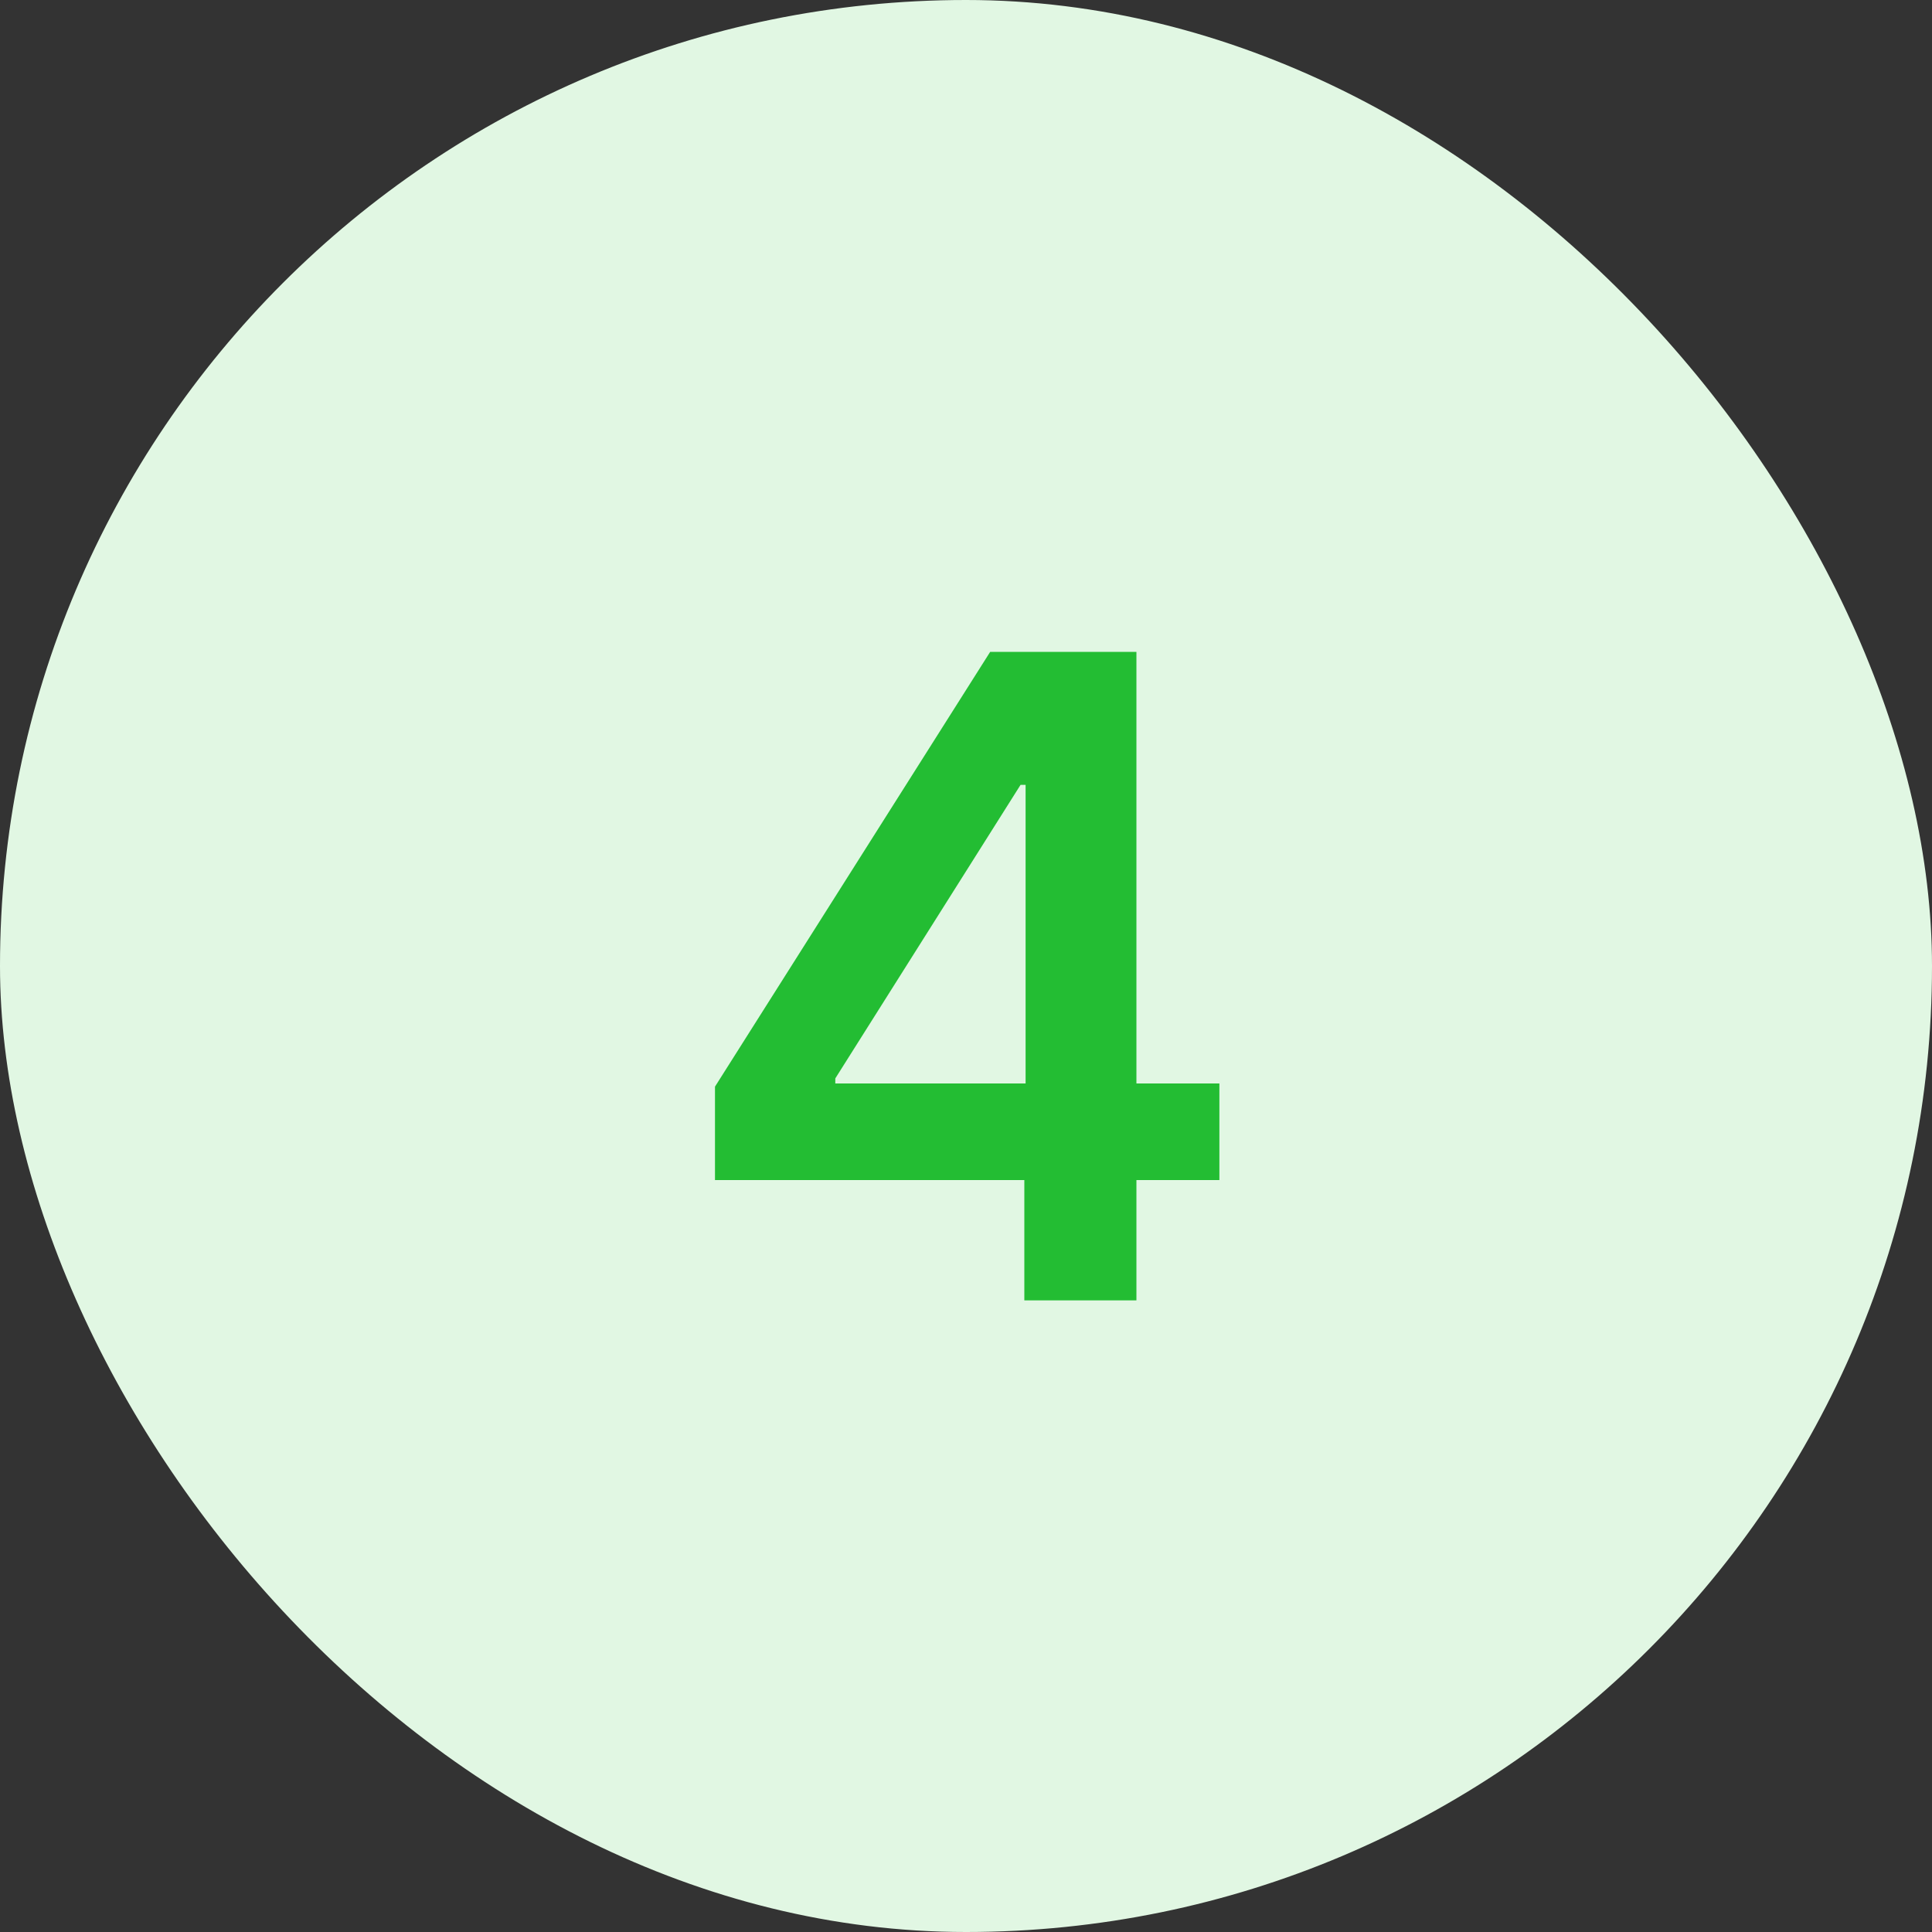 <svg width="52" height="52" viewBox="0 0 52 52" fill="none" xmlns="http://www.w3.org/2000/svg">
<rect x="0" y="0" width="52" height="52" fill="#333333" stroke="none"/>
<rect width="52" height="52" rx="26" fill="#E1F7E3"/>
<path d="M19.244 31.761H27.57V35H30.587V31.761H32.82V29.162H30.587V17.546H26.65L19.244 29.247V31.761ZM27.604 29.162H22.482V29.026L27.468 21.125H27.604V29.162Z" fill="#23BD33"/>
</svg>
